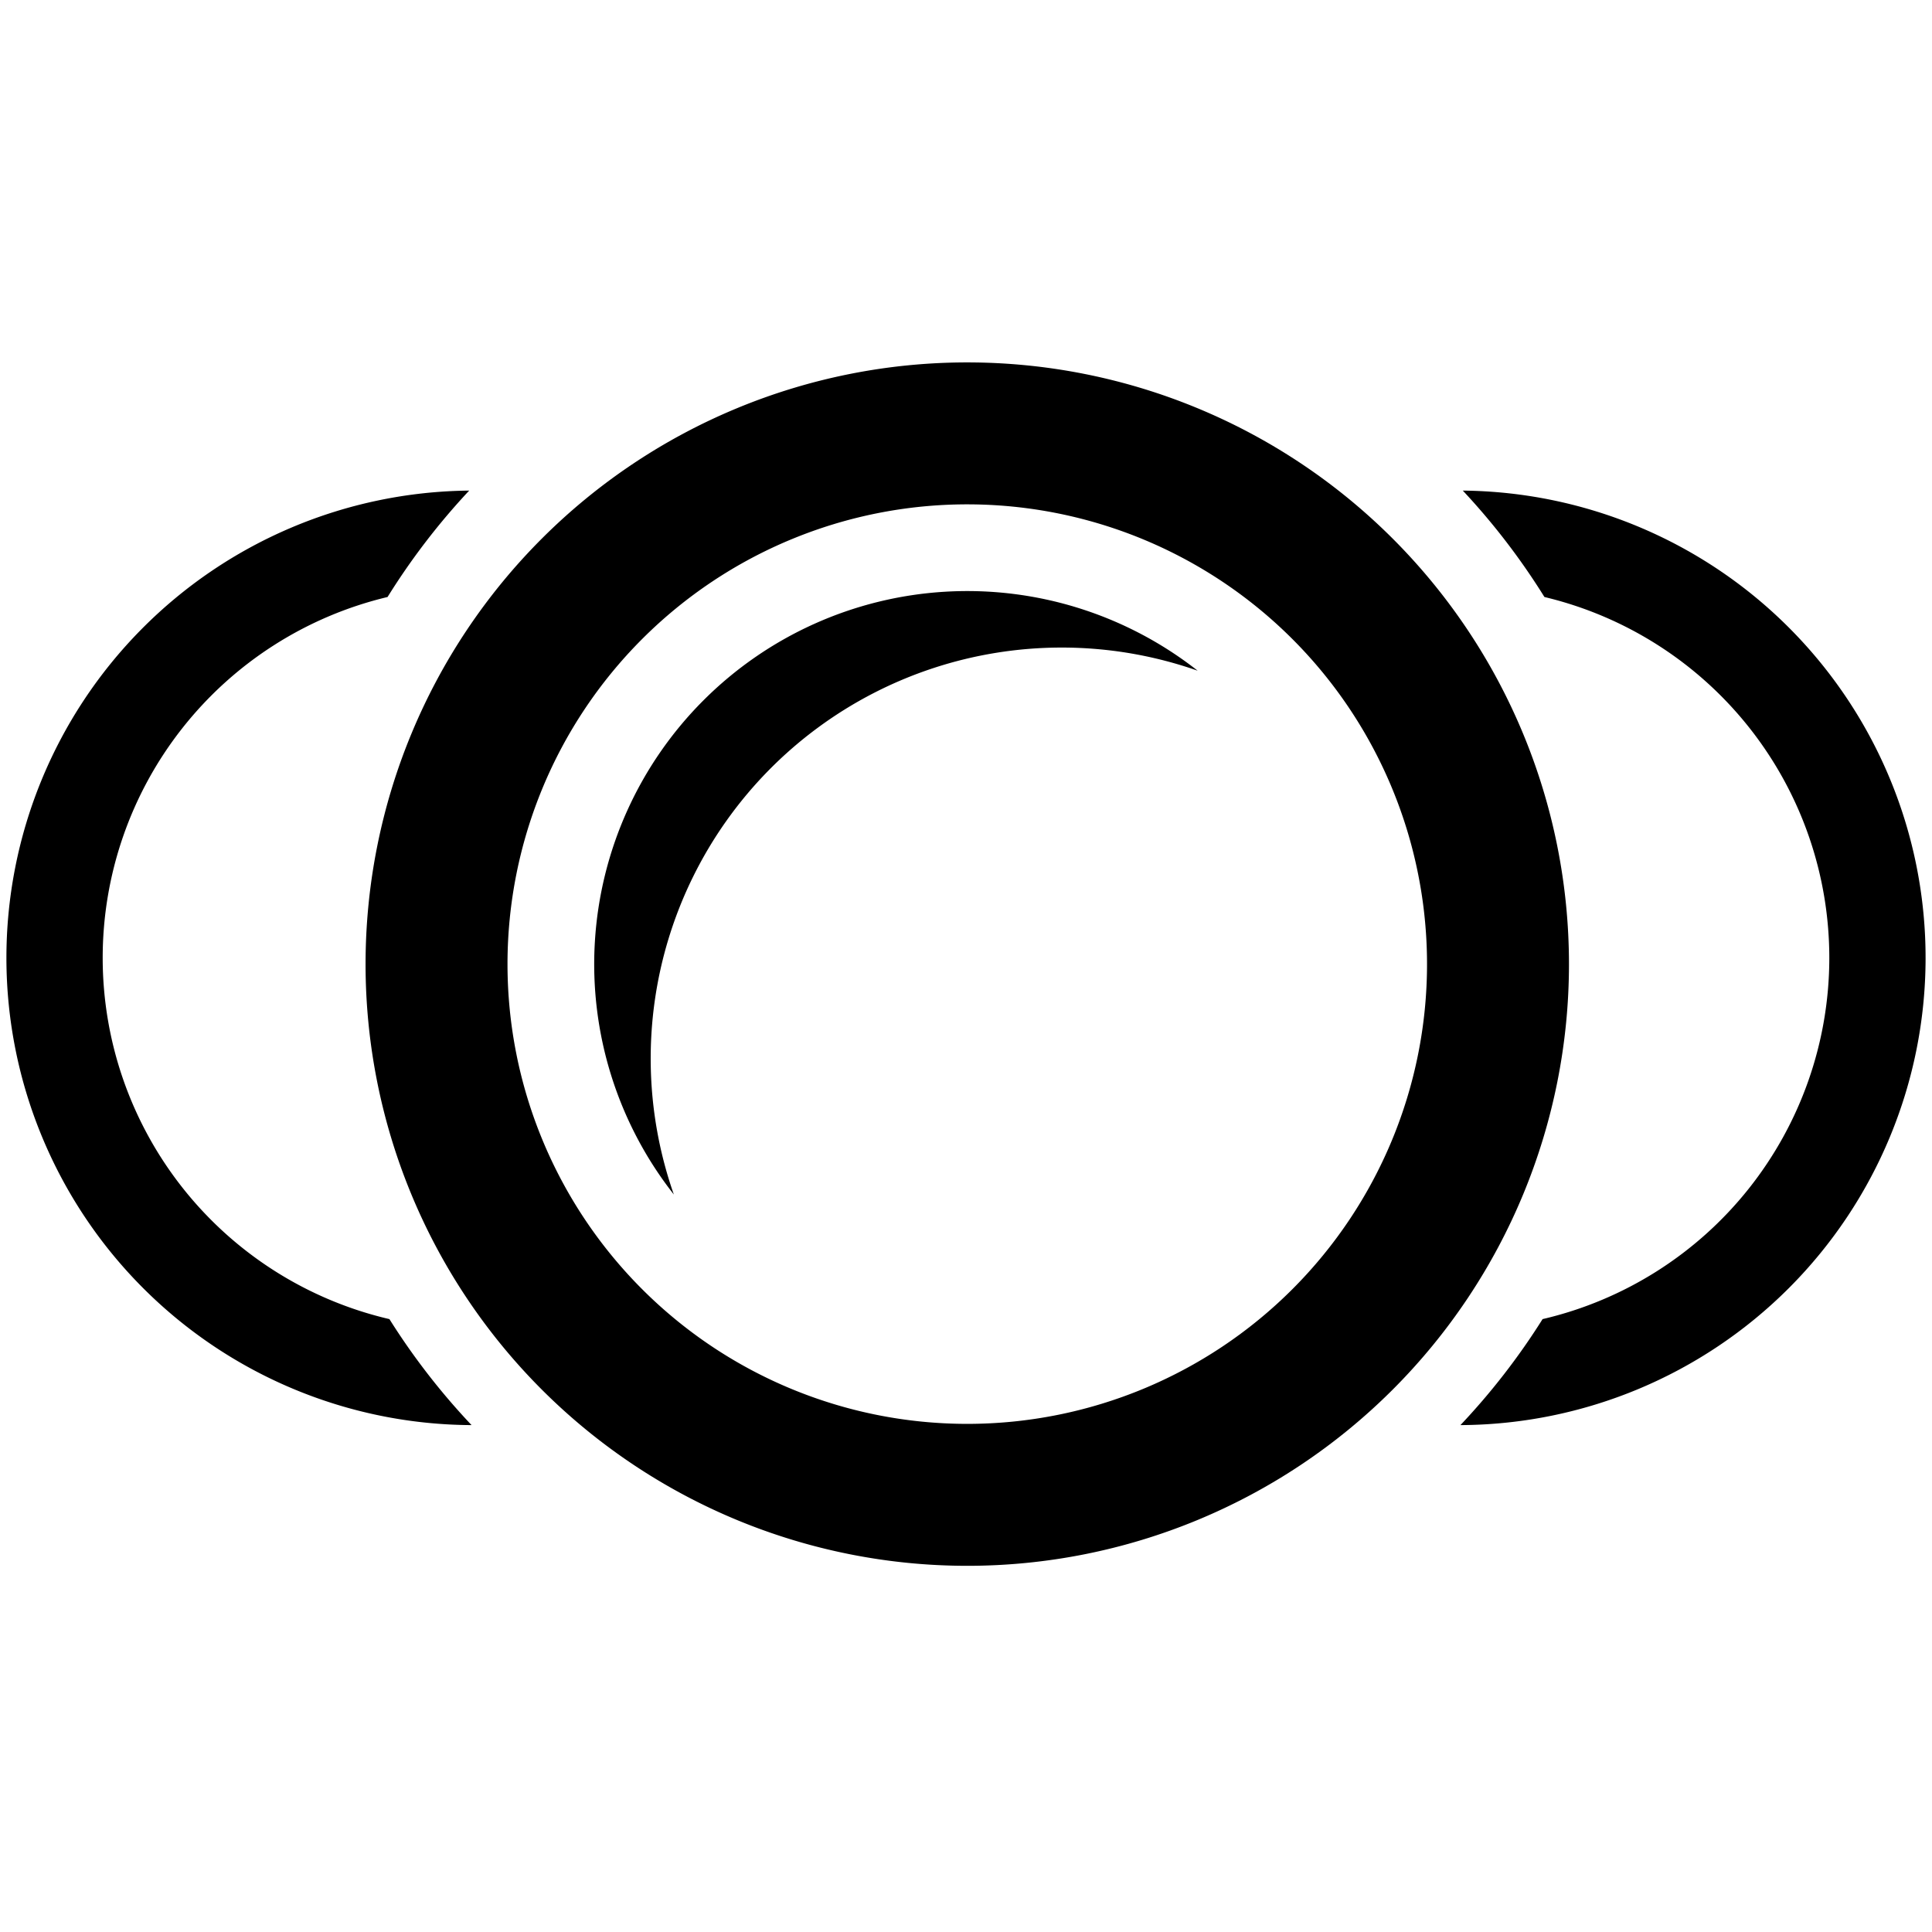 <svg xmlns="http://www.w3.org/2000/svg" width="512" height="512" viewBox="0 0 512 512">
  <path d="M387.032,377.667A181.5,181.5,0,0,0,408.8,349.578a98.309,98.309,0,0,0,.49-191.366,181.448,181.448,0,0,0-21.632-28.2A123.831,123.831,0,0,1,387.032,377.667ZM102.709,158.212a98.309,98.309,0,0,0,.49,191.366,181.5,181.5,0,0,0,21.769,28.089,123.831,123.831,0,0,1-.627-247.655A181.448,181.448,0,0,0,102.709,158.212ZM256.333,414.958A159.458,159.458,0,1,1,415.794,255.5,159.46,159.46,0,0,1,256.333,414.958Zm0-281.3A121.841,121.841,0,1,0,378.176,255.5,121.842,121.842,0,0,0,256.333,133.659ZM281.3,171.61A108.912,108.912,0,0,0,178.575,316.557,98.865,98.865,0,0,1,317.39,177.743,108.672,108.672,0,0,0,281.3,171.61Z"/>
</svg>
